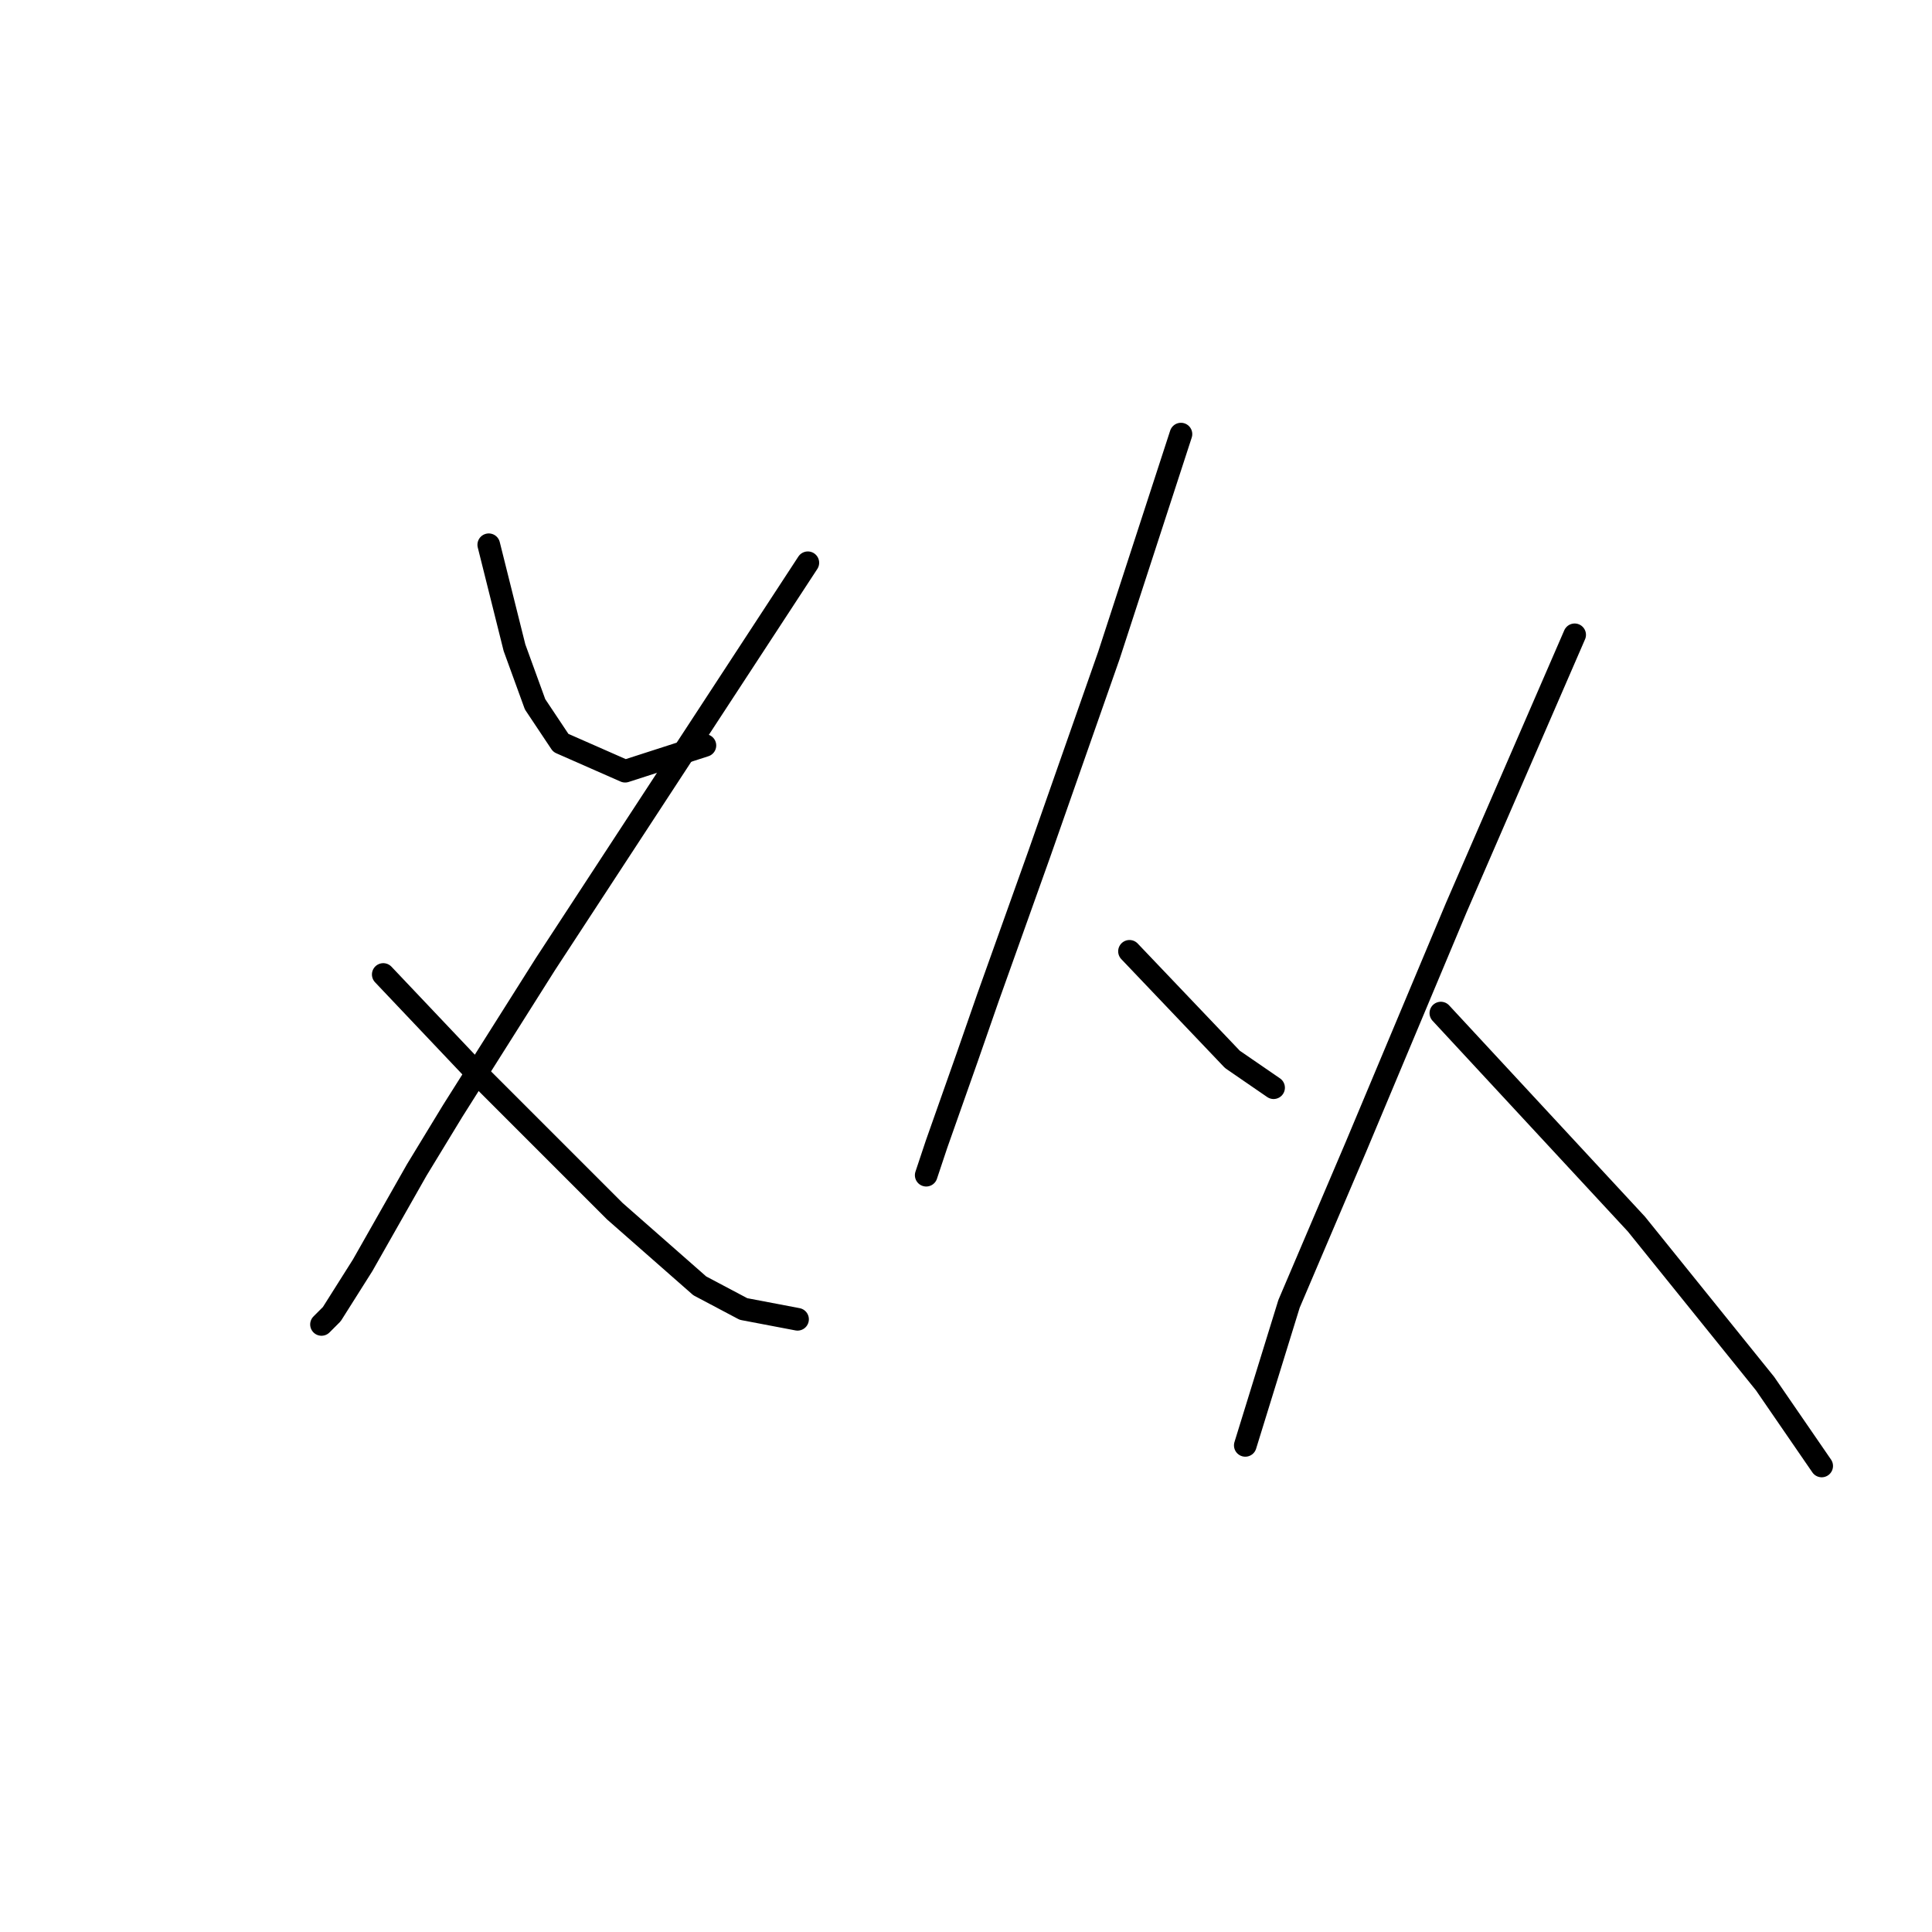 <?xml version="1.0" standalone="no"?>
    <svg width="256" height="256" xmlns="http://www.w3.org/2000/svg" version="1.1">
    <polyline stroke="black" stroke-width="3" stroke-linecap="round" fill="transparent" stroke-linejoin="round" points="64.763 72.183 66.468 79.002 68.172 85.821 70.9 93.322 74.31 98.437 82.834 102.188 93.404 98.778 93.404 98.778 " />
        <polyline stroke="black" stroke-width="3" stroke-linecap="round" fill="transparent" stroke-linejoin="round" points="107.043 74.569 89.653 101.165 72.264 127.76 59.989 147.195 55.216 155.037 48.056 167.653 43.964 174.131 42.6 175.495 42.6 175.495 " />
        <polyline stroke="black" stroke-width="3" stroke-linecap="round" fill="transparent" stroke-linejoin="round" points="50.783 129.124 56.921 135.602 63.058 142.08 69.195 148.218 81.47 160.493 92.722 170.381 98.518 173.449 105.679 174.813 105.679 174.813 " />
        <polyline stroke="black" stroke-width="3" stroke-linecap="round" fill="transparent" stroke-linejoin="round" points="156.482 57.521 151.709 72.183 146.935 86.844 137.729 113.098 130.91 132.192 128.182 140.035 124.091 151.628 122.727 155.719 122.727 155.719 " />
        <polyline stroke="black" stroke-width="3" stroke-linecap="round" fill="transparent" stroke-linejoin="round" points="149.663 126.055 156.483 133.215 163.302 140.376 168.757 144.126 168.757 144.126 " />
        <polyline stroke="black" stroke-width="3" stroke-linecap="round" fill="transparent" stroke-linejoin="round" points="208.65 84.116 200.808 102.188 192.966 120.259 179.668 151.968 170.803 172.767 165.007 191.52 165.007 191.52 " />
        <polyline stroke="black" stroke-width="3" stroke-linecap="round" fill="transparent" stroke-linejoin="round" points="190.92 134.238 203.877 148.218 216.833 162.197 233.882 183.337 241.383 194.248 241.383 194.248 " />
        </svg>